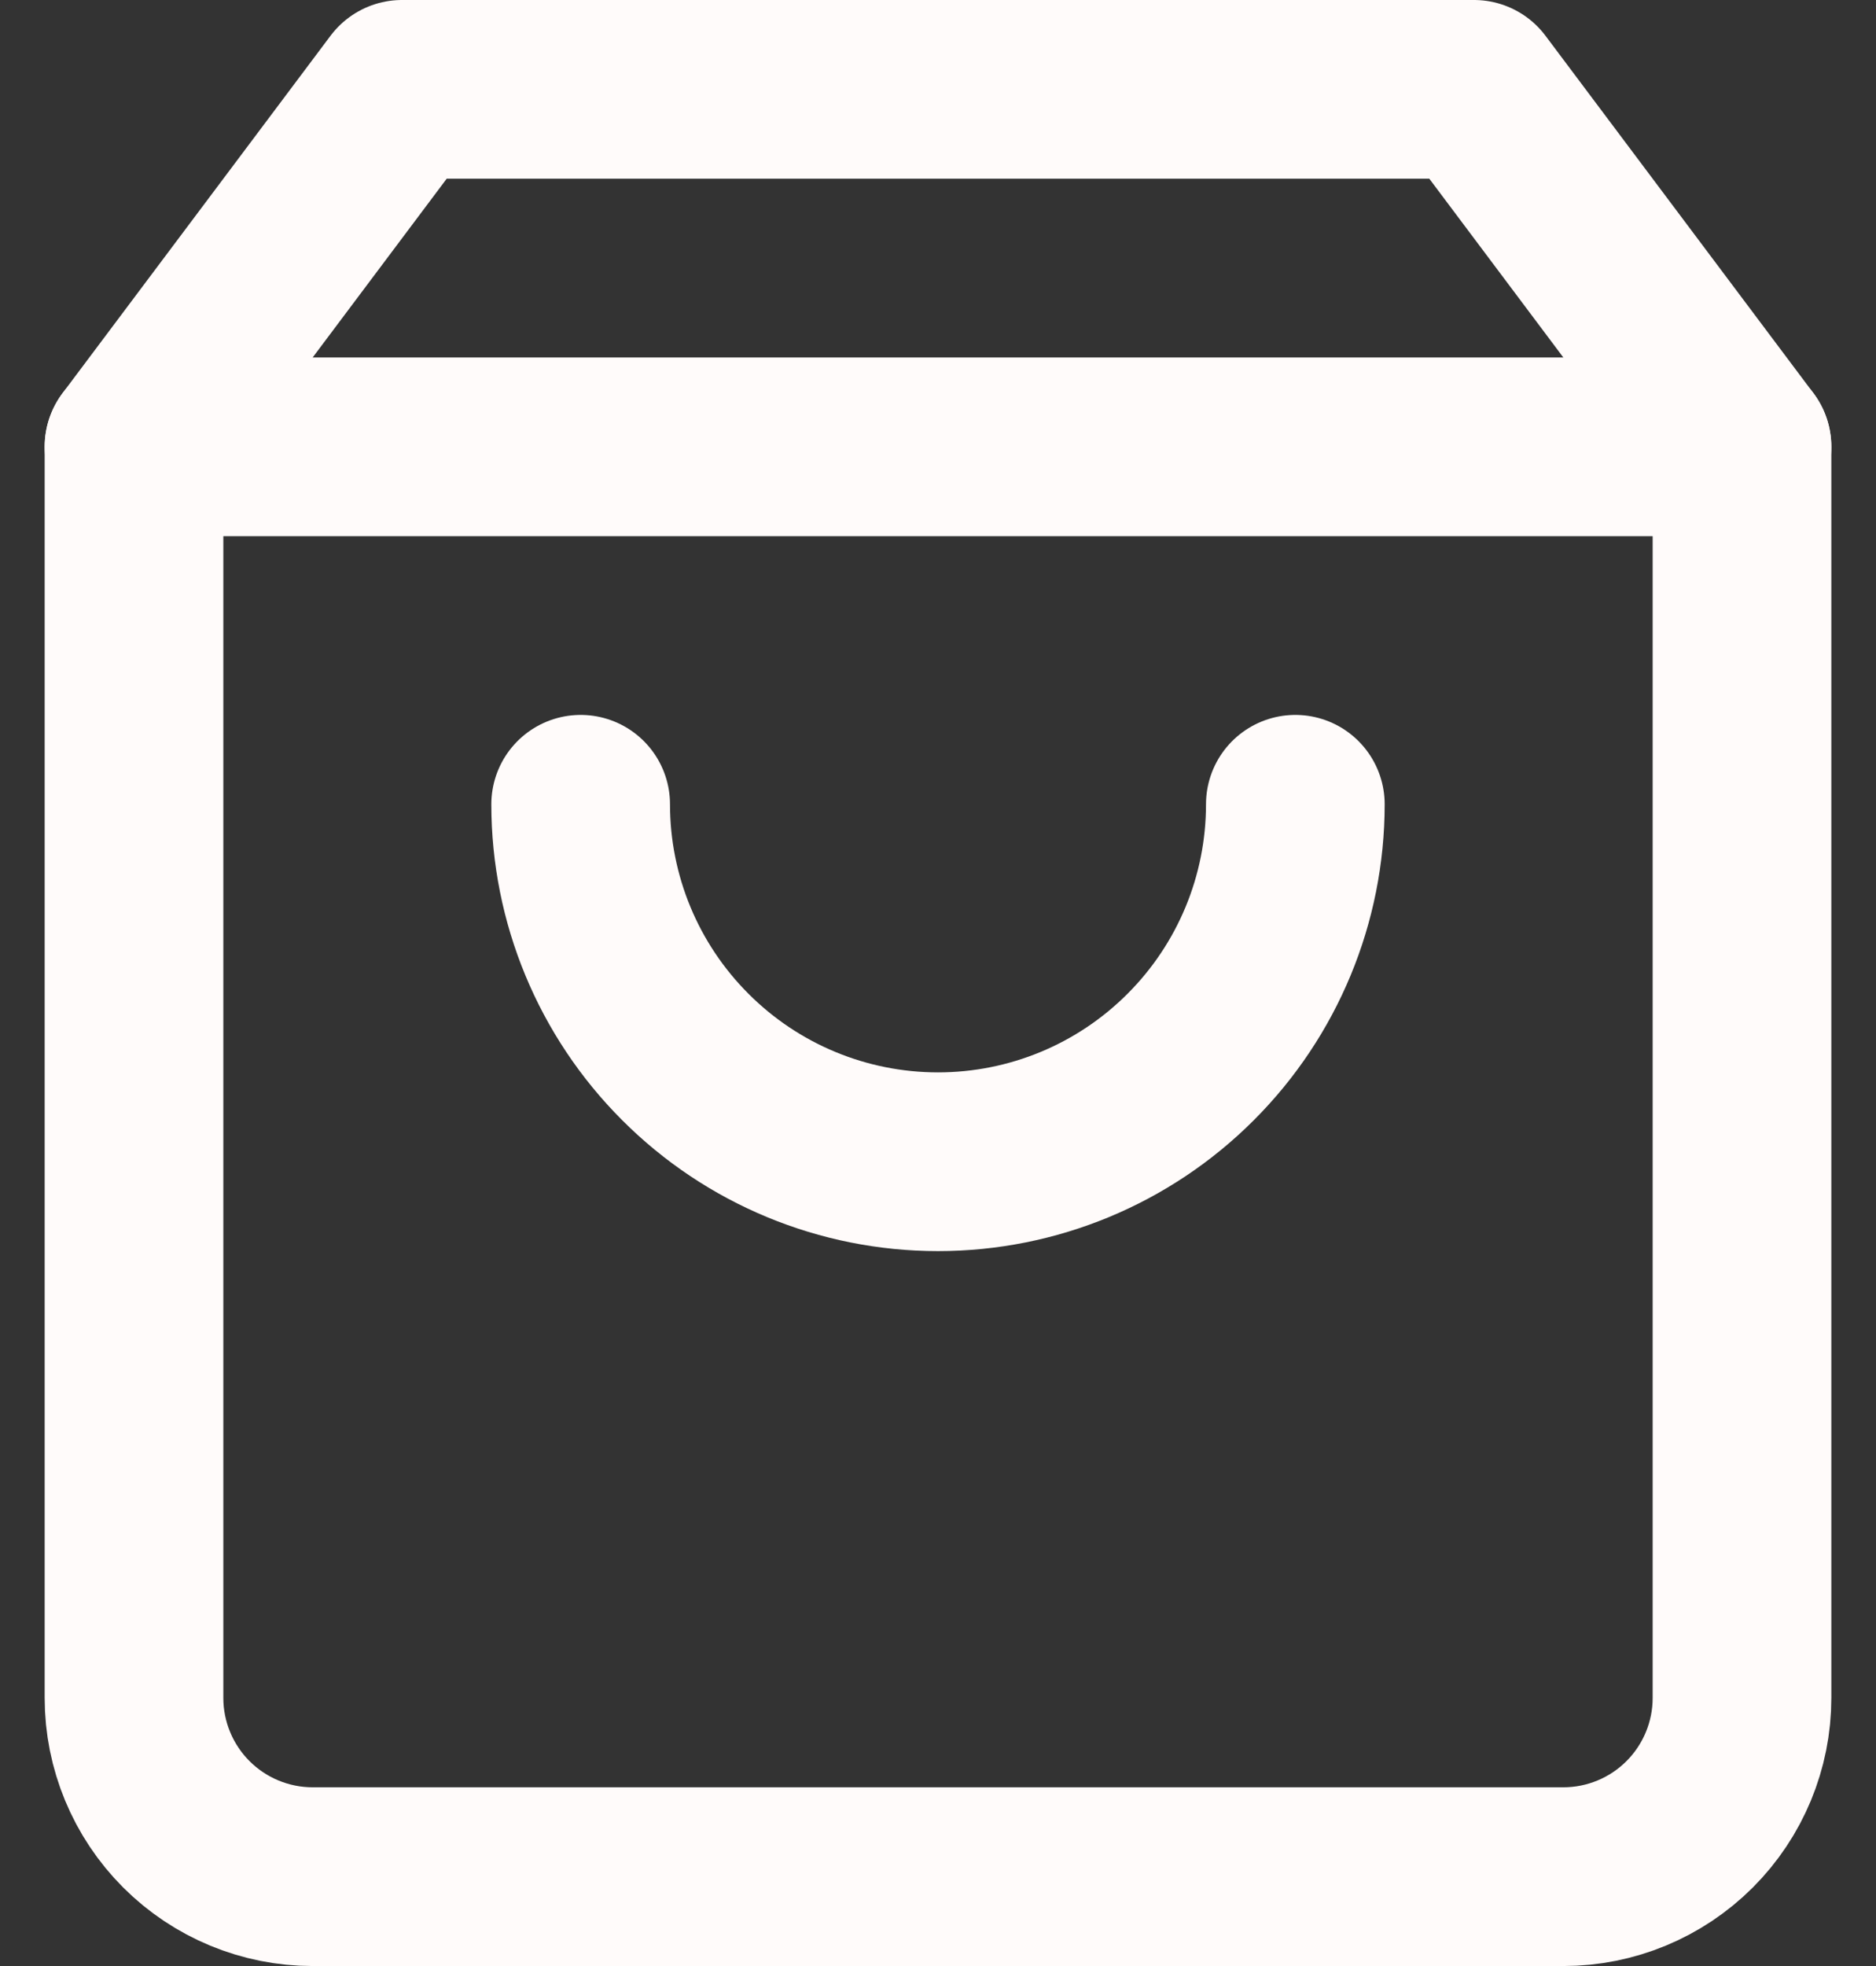 <svg width="21" height="22" viewBox="0 0 21 22" fill="none" xmlns="http://www.w3.org/2000/svg">
<rect x="0" y="0" width="21" height="22" fill="#333333" stroke="none"/>
<path d="M4.5 1L1.5 5V19C1.5 19.53 1.711 20.039 2.086 20.414C2.461 20.789 2.97 21 3.5 21H17.5C18.03 21 18.539 20.789 18.914 20.414C19.289 20.039 19.5 19.53 19.5 19V5L16.5 1H4.5Z" stroke="#FFFBFA" stroke-width="2" stroke-linecap="round" stroke-linejoin="round"/>
<path d="M1.5 5H19.5" stroke="#FFFBFA" stroke-width="2" stroke-linecap="round" stroke-linejoin="round"/>
<path d="M14.5 9C14.5 10.061 14.079 11.078 13.328 11.828C12.578 12.579 11.561 13 10.5 13C9.439 13 8.422 12.579 7.672 11.828C6.921 11.078 6.5 10.061 6.5 9" stroke="#FFFBFA" stroke-width="2" stroke-linecap="round" stroke-linejoin="round"/>
</svg>
